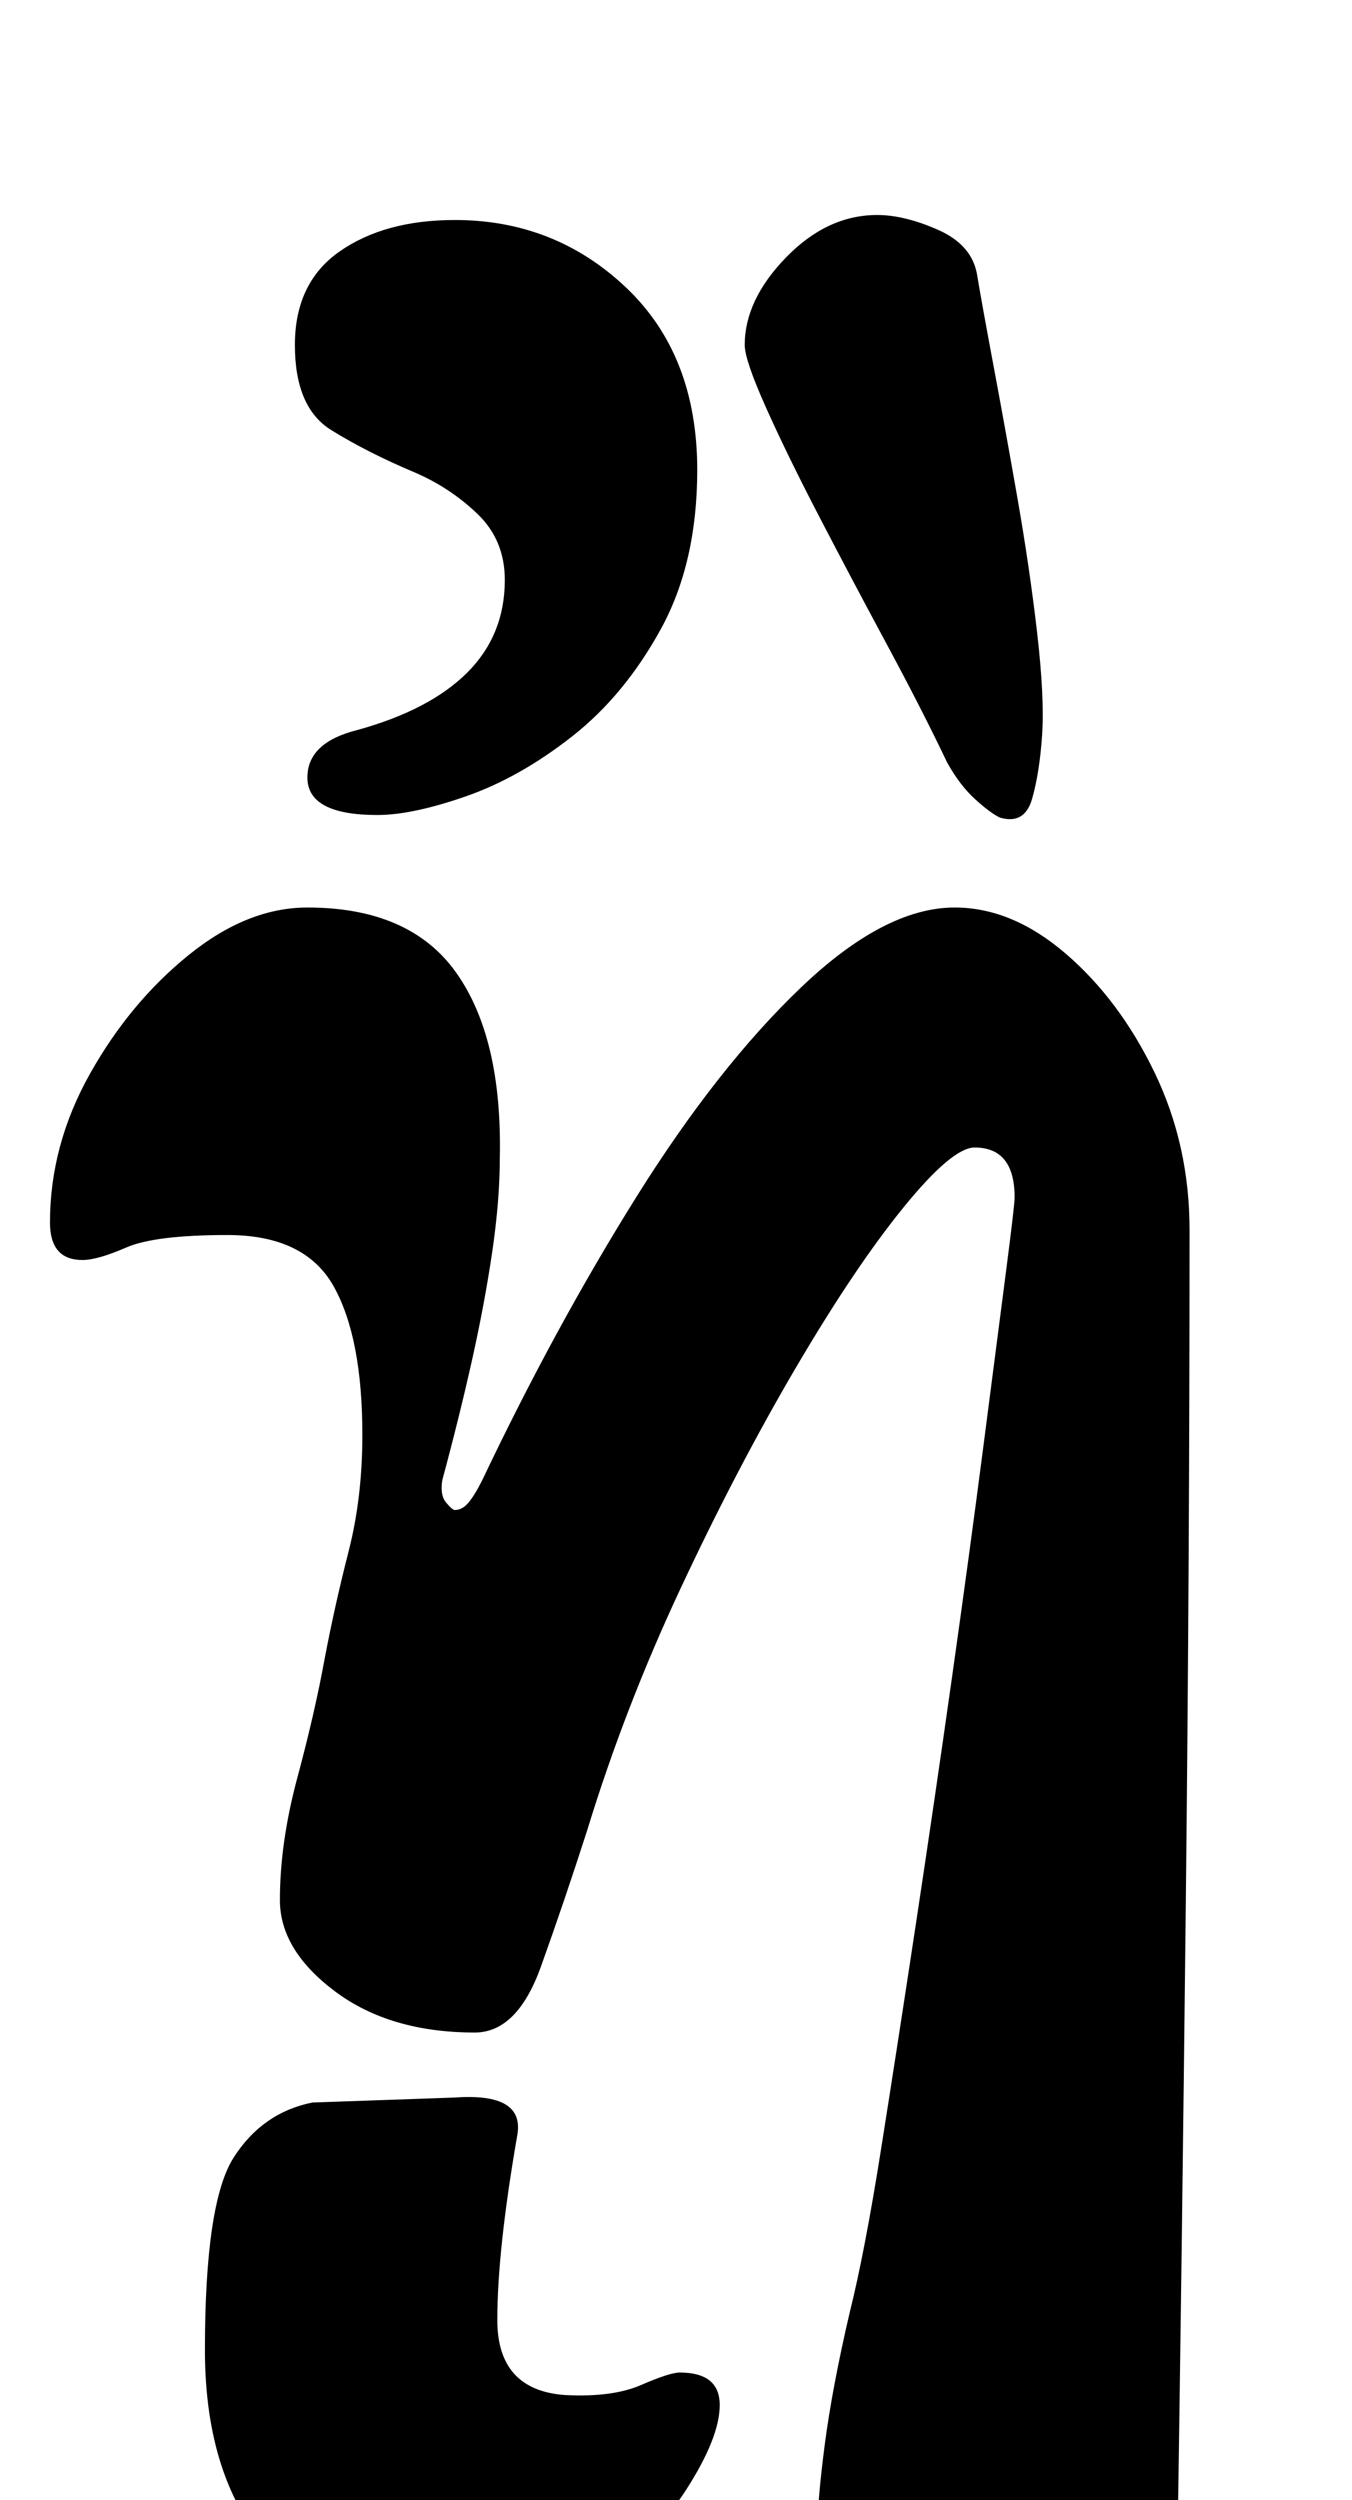 <?xml version="1.0" standalone="no"?>
<!DOCTYPE svg PUBLIC "-//W3C//DTD SVG 1.1//EN" "http://www.w3.org/Graphics/SVG/1.1/DTD/svg11.dtd" >
<svg xmlns="http://www.w3.org/2000/svg" xmlns:xlink="http://www.w3.org/1999/xlink" version="1.1" viewBox="-10 0 541 1000">
  <g transform="matrix(1 0 0 -1 0 800)">
   <path fill="currentColor"
d="M419 -285q-23 0 -47 12t-39.5 29t-15.5 30t3 36t10 53q6 24 12.5 65t14 90.5t14.5 99t12.5 92t9 69.5t3.5 30q0 10 -4 15t-12 5q-9 0 -28.5 -24t-43 -64t-46 -88t-37.5 -97q-9 -28 -18.5 -54.5t-26.5 -26.5q-34 0 -56 16.5t-22 36.5q0 23 7 49t11 48q4 21 9.5 42.5
t5.5 46.5q0 39 -11.5 59.5t-42.5 20.5q-29 0 -40.5 -5t-17.5 -5q-13 0 -13 15q0 31 16 59.5t39.5 47.5t47.5 19q41 0 59.5 -26t17.5 -74q0 -17 -3 -37.5t-8 -43t-12 -48.5q-1 -6 1.5 -9t3.5 -3q3 0 5.5 3t5.5 9q29 61 61.5 113t66 84t61.5 32q23 0 44.5 -18.5t35.5 -47.5
t14 -63q0 -132 -1.5 -269.5t-3.5 -268.5q0 -31 -11 -43t-31 -12zM390 473q-4 2 -10 7.5t-11 14.5q-10 21 -24 47t-27 51t-21.5 44t-8.5 25q0 18 16.5 35t36.5 17q11 0 24.5 -6t15.5 -18t6.5 -36t9.5 -52.5t8 -54.5t2 -41t-4 -25.5t-13 -7.5zM141 474q-28 0 -28 15
q0 14 20 19q29 8 44 23t15 37q0 16 -11 26.5t-25 16.5q-19 8 -33.5 17t-14.5 34t18 37.5t46 12.5q40 0 68.5 -27t28.5 -73q0 -37 -14.5 -63.5t-35.5 -43t-42.5 -24t-35.5 -7.5zM165 -250q-40 0 -66.5 29t-26.5 81q0 59 11.5 77t31.5 22l57 2q28 2 25 -15q-8 -46 -8 -74
t27 -30q19 -1 30.5 4t15.5 5q16 0 16 -13t-13.5 -34t-39 -37.5t-60.5 -16.5z" />
  </g>

</svg>
